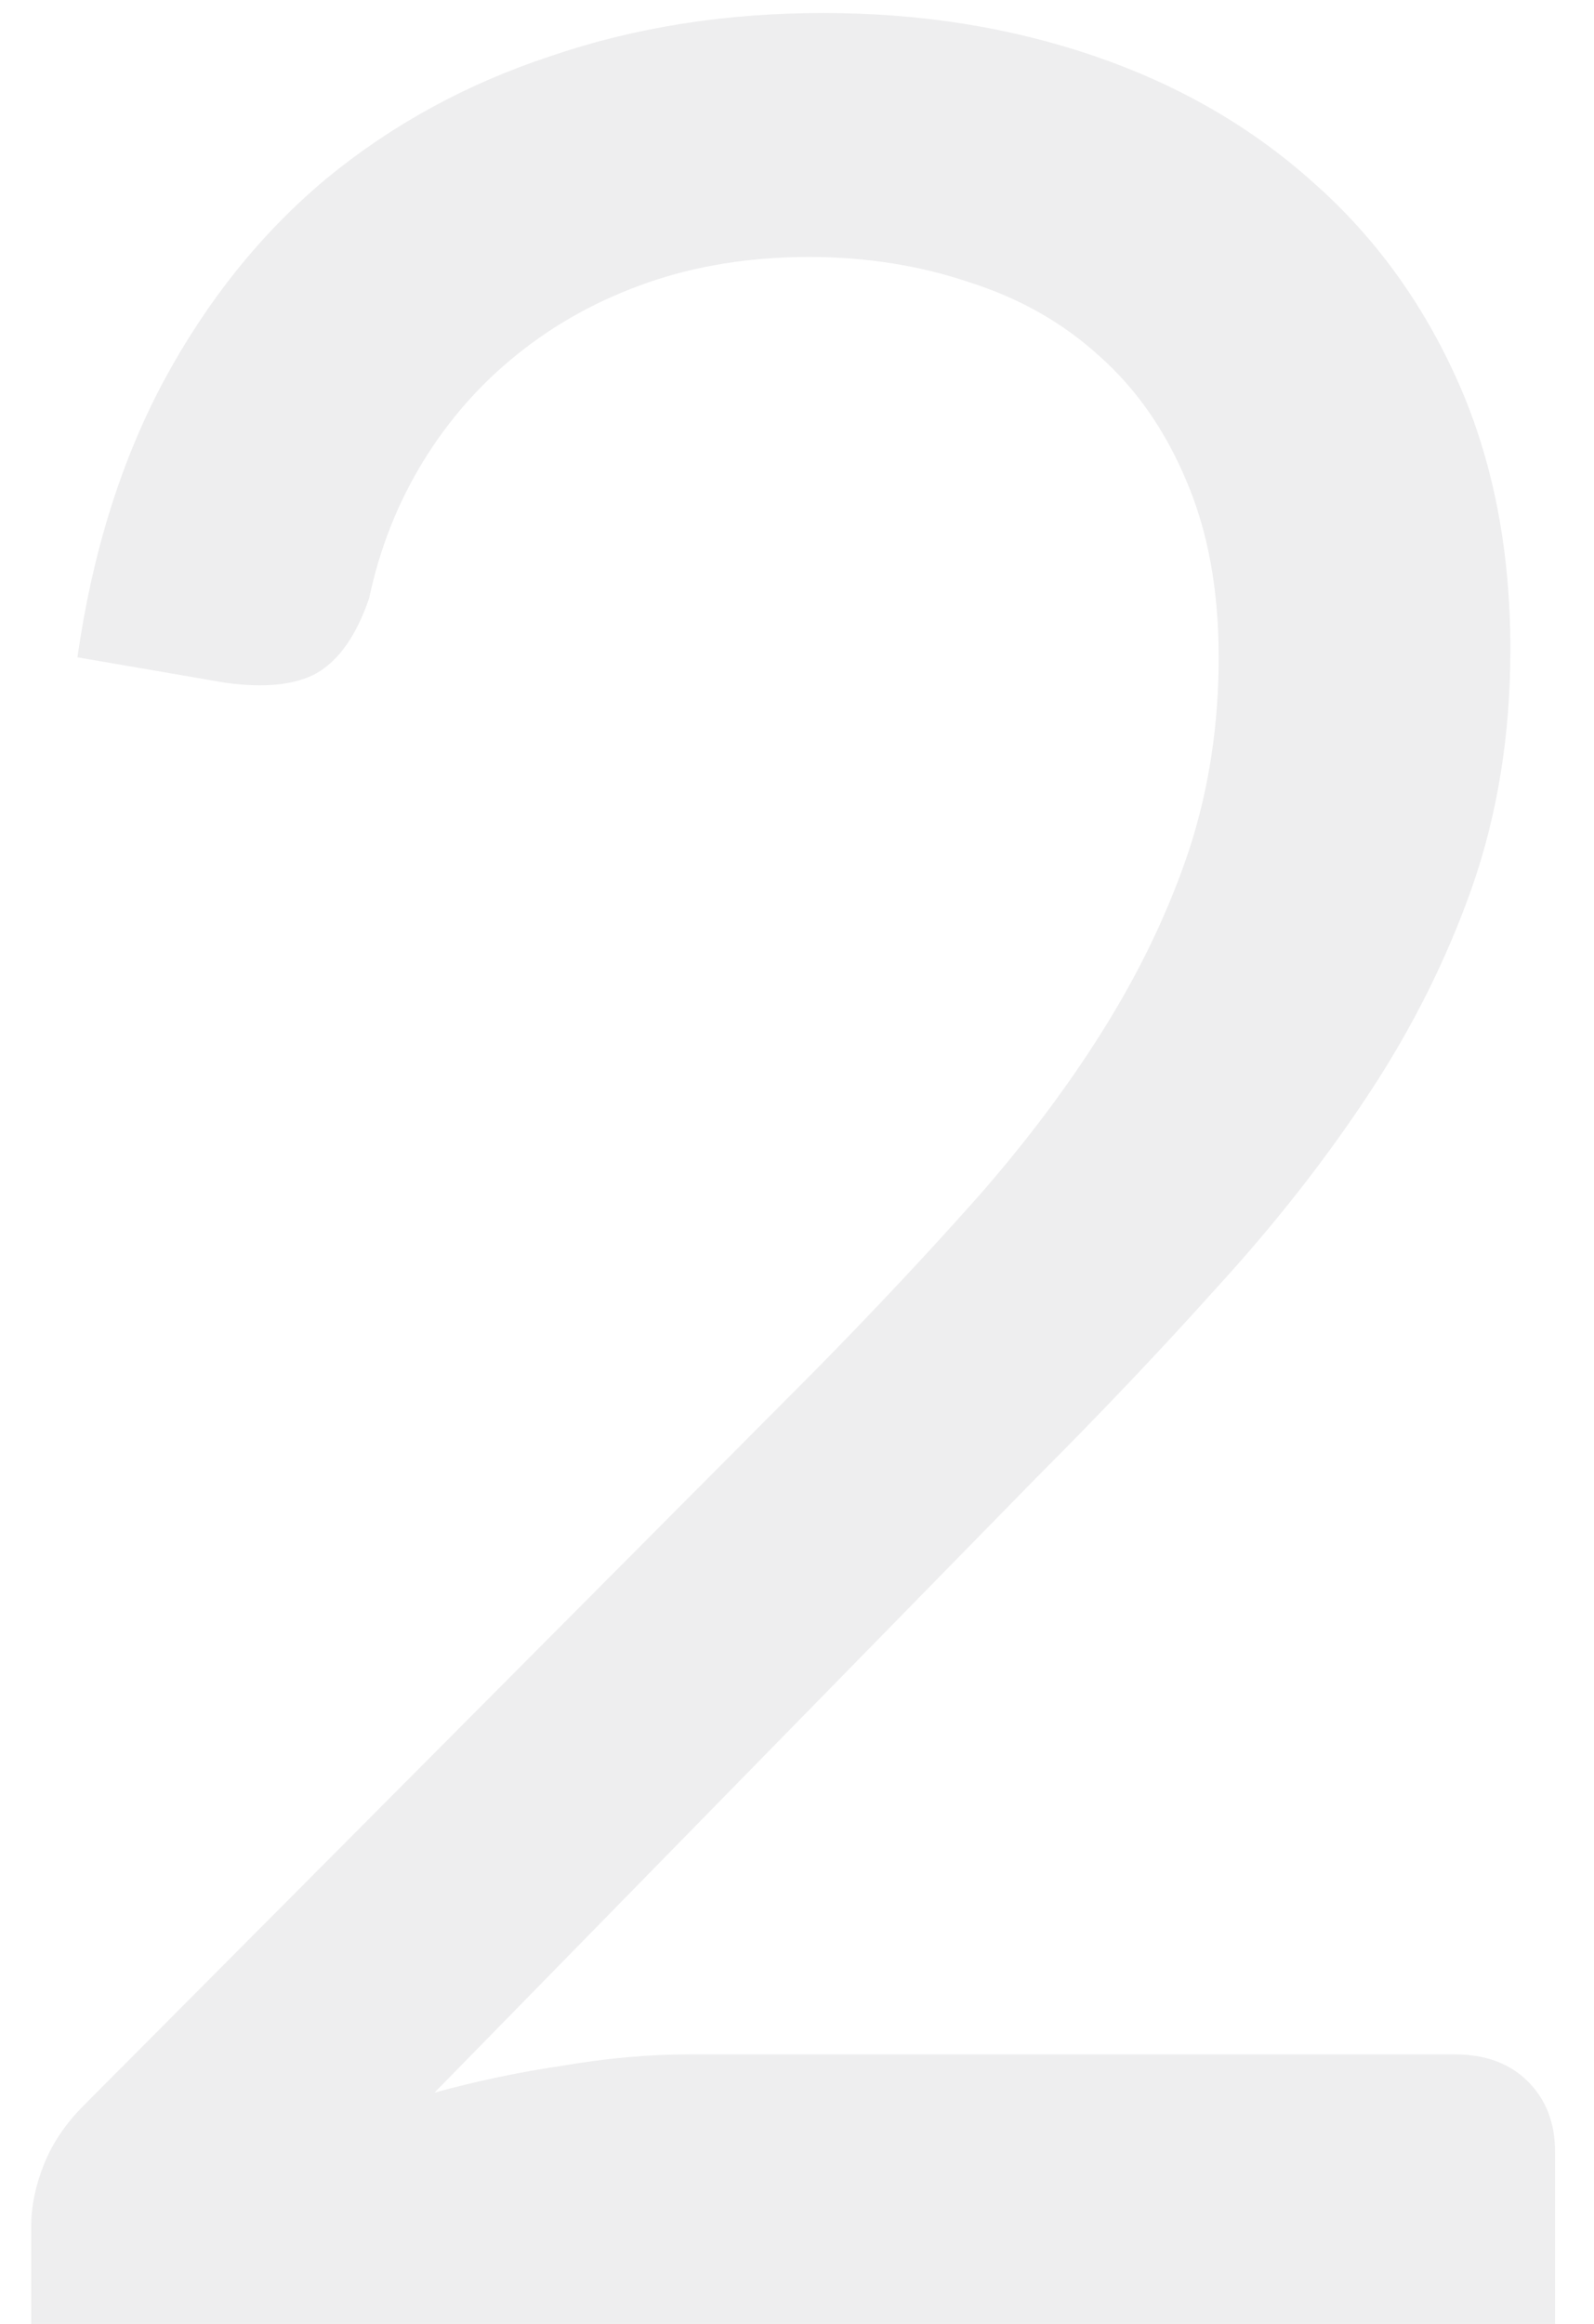 <svg width="35" height="51" viewBox="0 0 35 51" fill="none" xmlns="http://www.w3.org/2000/svg">
<path opacity="0.08" d="M31.939 45.085C32.616 45.085 33.153 45.283 33.55 45.68C33.946 46.077 34.145 46.59 34.145 47.22V51H0.685V48.865C0.685 48.422 0.778 47.967 0.965 47.5C1.151 47.033 1.443 46.602 1.84 46.205L17.904 30.07C19.235 28.717 20.448 27.422 21.544 26.185C22.641 24.925 23.575 23.665 24.345 22.405C25.114 21.145 25.709 19.873 26.13 18.59C26.549 17.283 26.759 15.895 26.759 14.425C26.759 12.955 26.526 11.672 26.059 10.575C25.593 9.455 24.951 8.533 24.134 7.81C23.341 7.087 22.396 6.55 21.299 6.2C20.203 5.827 19.024 5.64 17.765 5.64C16.481 5.64 15.303 5.827 14.229 6.2C13.156 6.573 12.2 7.098 11.36 7.775C10.543 8.428 9.855 9.21 9.295 10.12C8.735 11.03 8.338 12.033 8.105 13.13C7.825 13.947 7.44 14.495 6.95 14.775C6.483 15.032 5.818 15.102 4.955 14.985L1.7 14.425C2.026 12.138 2.656 10.12 3.59 8.37C4.546 6.597 5.736 5.115 7.16 3.925C8.606 2.735 10.251 1.837 12.095 1.23C13.938 0.6 15.933 0.285 18.079 0.285C20.203 0.285 22.186 0.6 24.029 1.23C25.873 1.86 27.471 2.782 28.825 3.995C30.178 5.185 31.239 6.643 32.01 8.37C32.779 10.097 33.164 12.057 33.164 14.25C33.164 16.117 32.885 17.855 32.325 19.465C31.765 21.052 31.006 22.568 30.049 24.015C29.093 25.462 27.985 26.873 26.724 28.25C25.488 29.627 24.169 31.015 22.77 32.415L9.54 45.925C10.473 45.668 11.418 45.47 12.374 45.33C13.331 45.167 14.253 45.085 15.139 45.085H31.939Z" fill="#262D33"/>
</svg>
